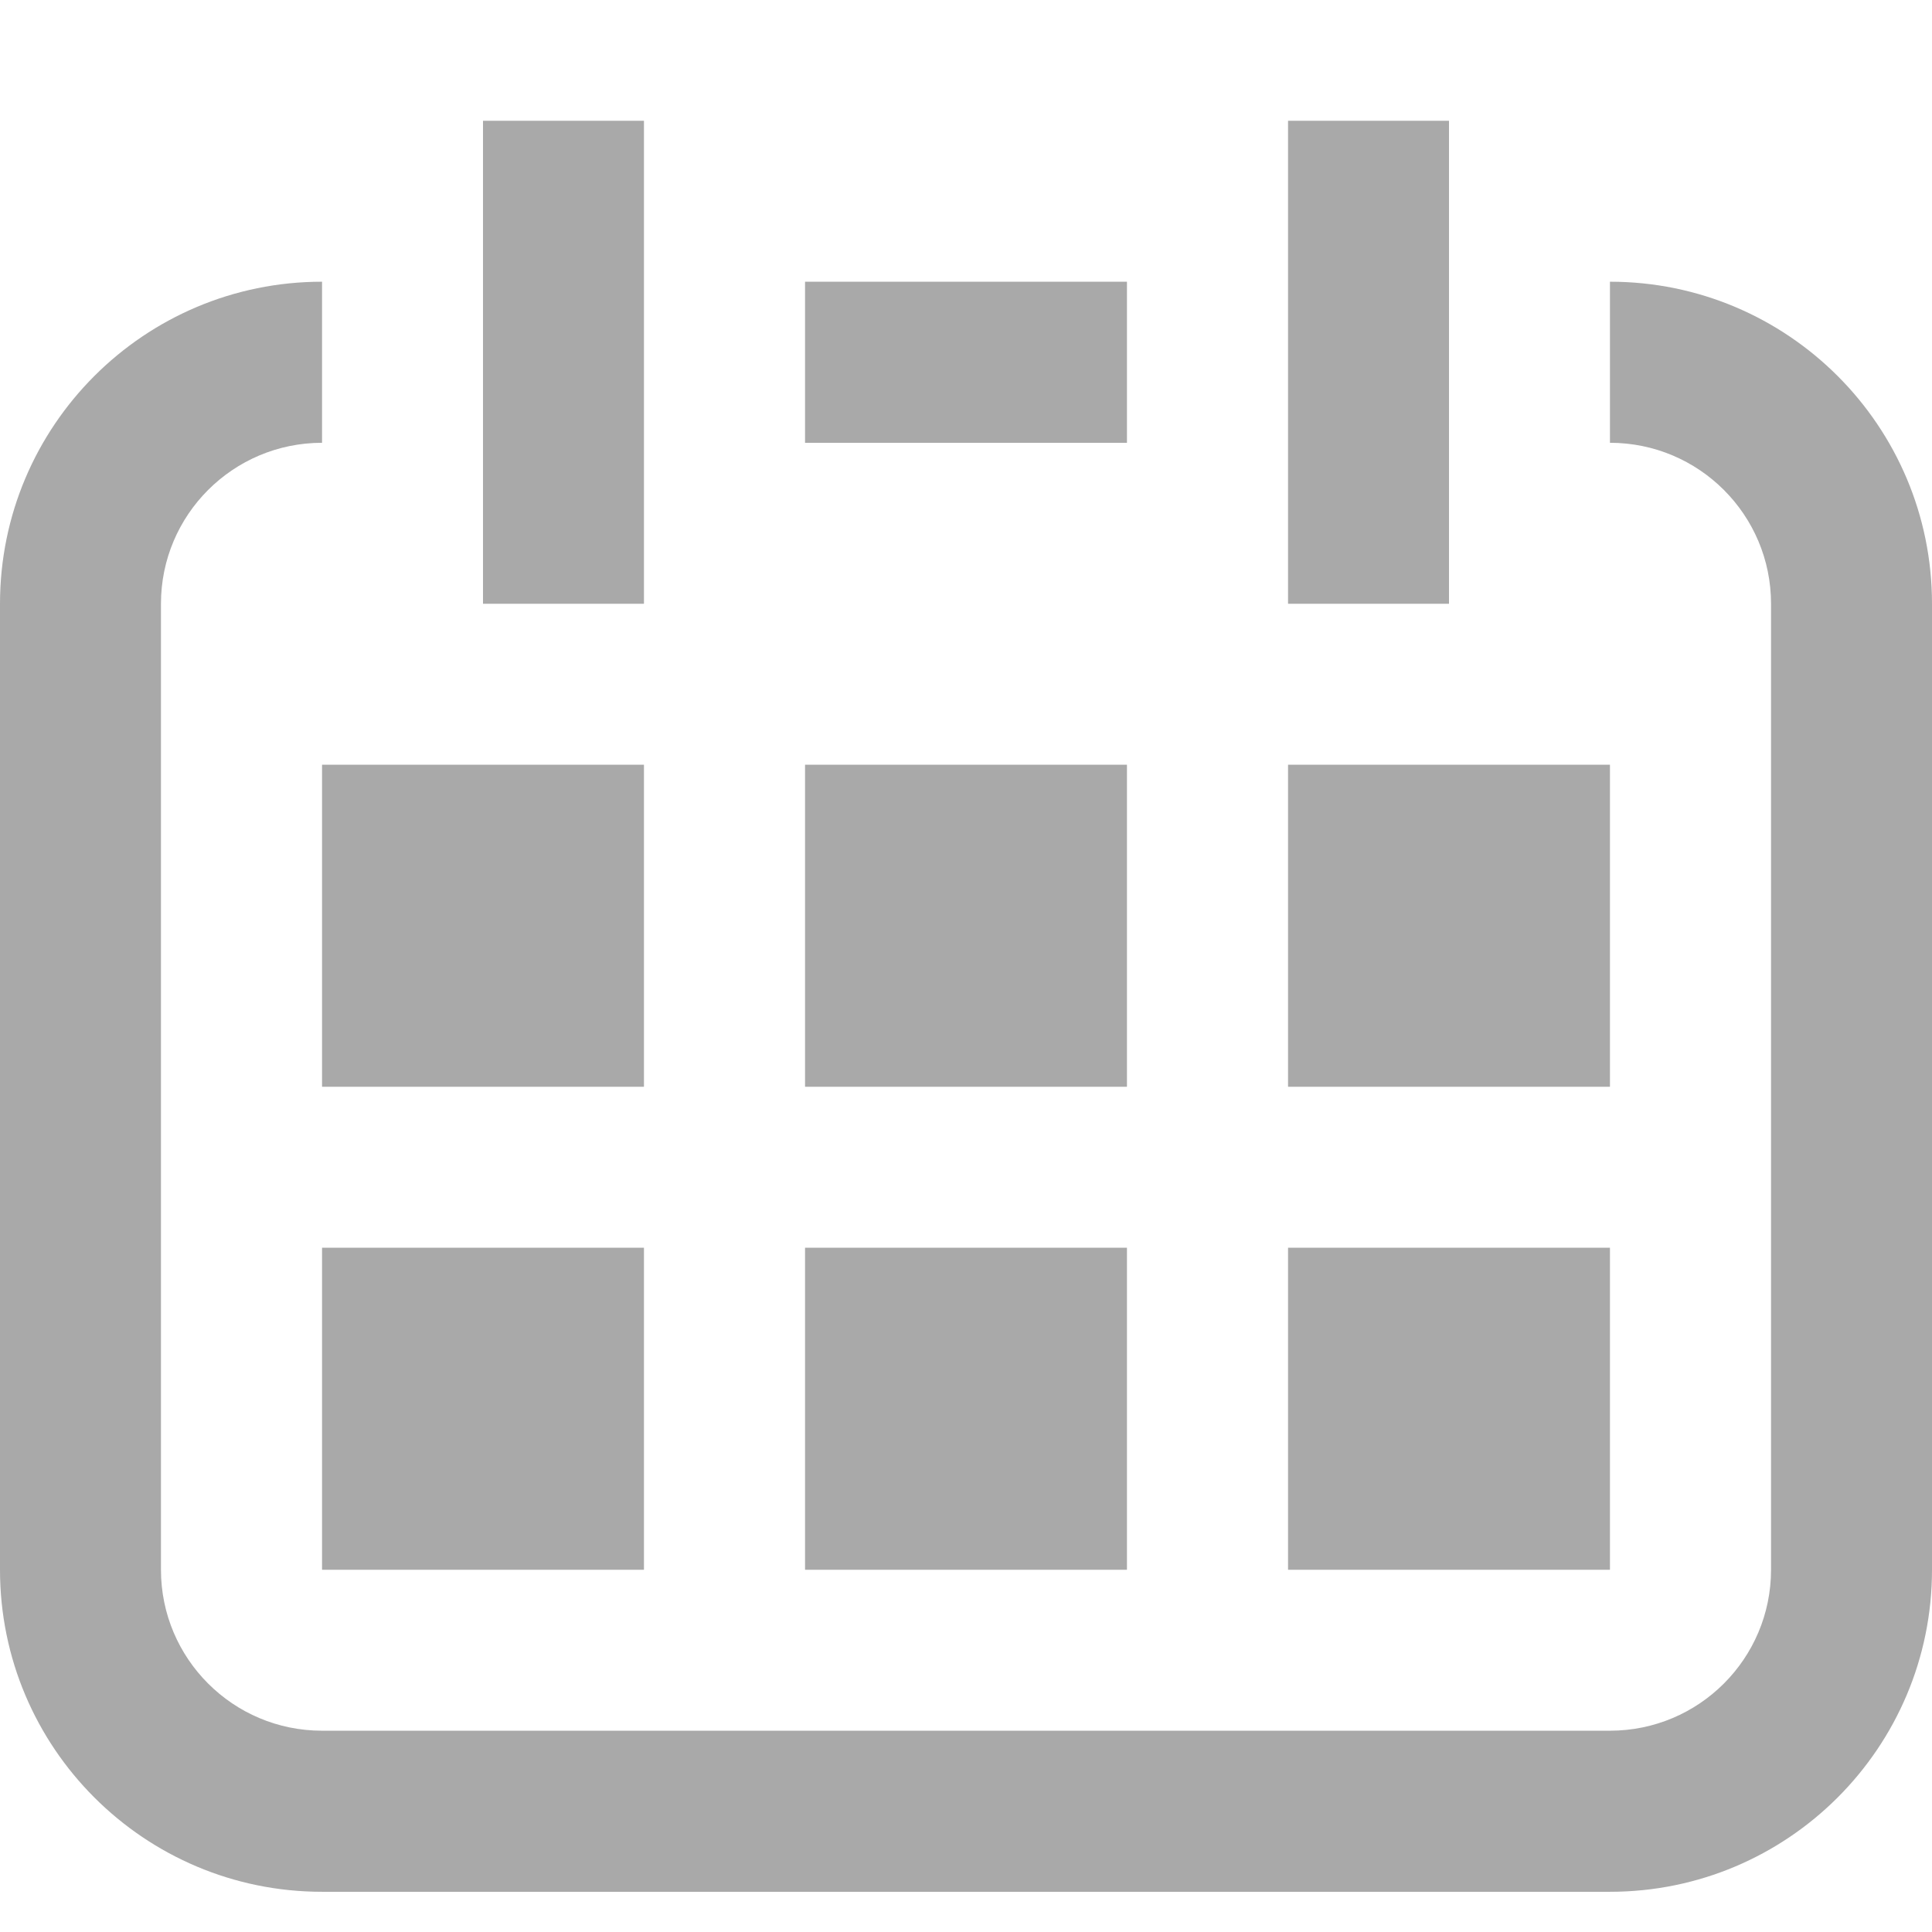 <svg width="16" height="16" viewBox="0 0 16 16" fill="none" xmlns="http://www.w3.org/2000/svg">
<path fill-rule="evenodd" clip-rule="evenodd" d="M5.333 1H4V2.333H2.667C1.194 2.333 0 3.527 0 5V13C0 14.473 1.194 15.667 2.667 15.667H13.333C14.806 15.667 16 14.473 16 13V5C16 3.527 14.806 2.333 13.333 2.333H12V1H10.667V2.333H5.333V1ZM10.667 2.333V5H12V2.333L13.333 2.333L13.333 3.667C14.07 3.667 14.667 4.264 14.667 5V13C14.667 13.736 14.07 14.333 13.333 14.333H2.667C1.93 14.333 1.333 13.736 1.333 13V5C1.333 4.264 1.93 3.667 2.667 3.667V2.333H4V5H5.333V2.333H6.667V3.667H9.333V2.333L10.667 2.333ZM2.667 6.333H5.333V9H2.667V6.333ZM2.667 13V10.333H5.333V13H2.667ZM9.333 6.333H6.667V9H9.333V6.333ZM6.667 10.333H9.333V13H6.667V10.333ZM13.333 9V6.333H10.667V9H13.333ZM10.667 13V10.333H13.333V13H10.667Z" fill="#A9A9A9"/>
</svg>
